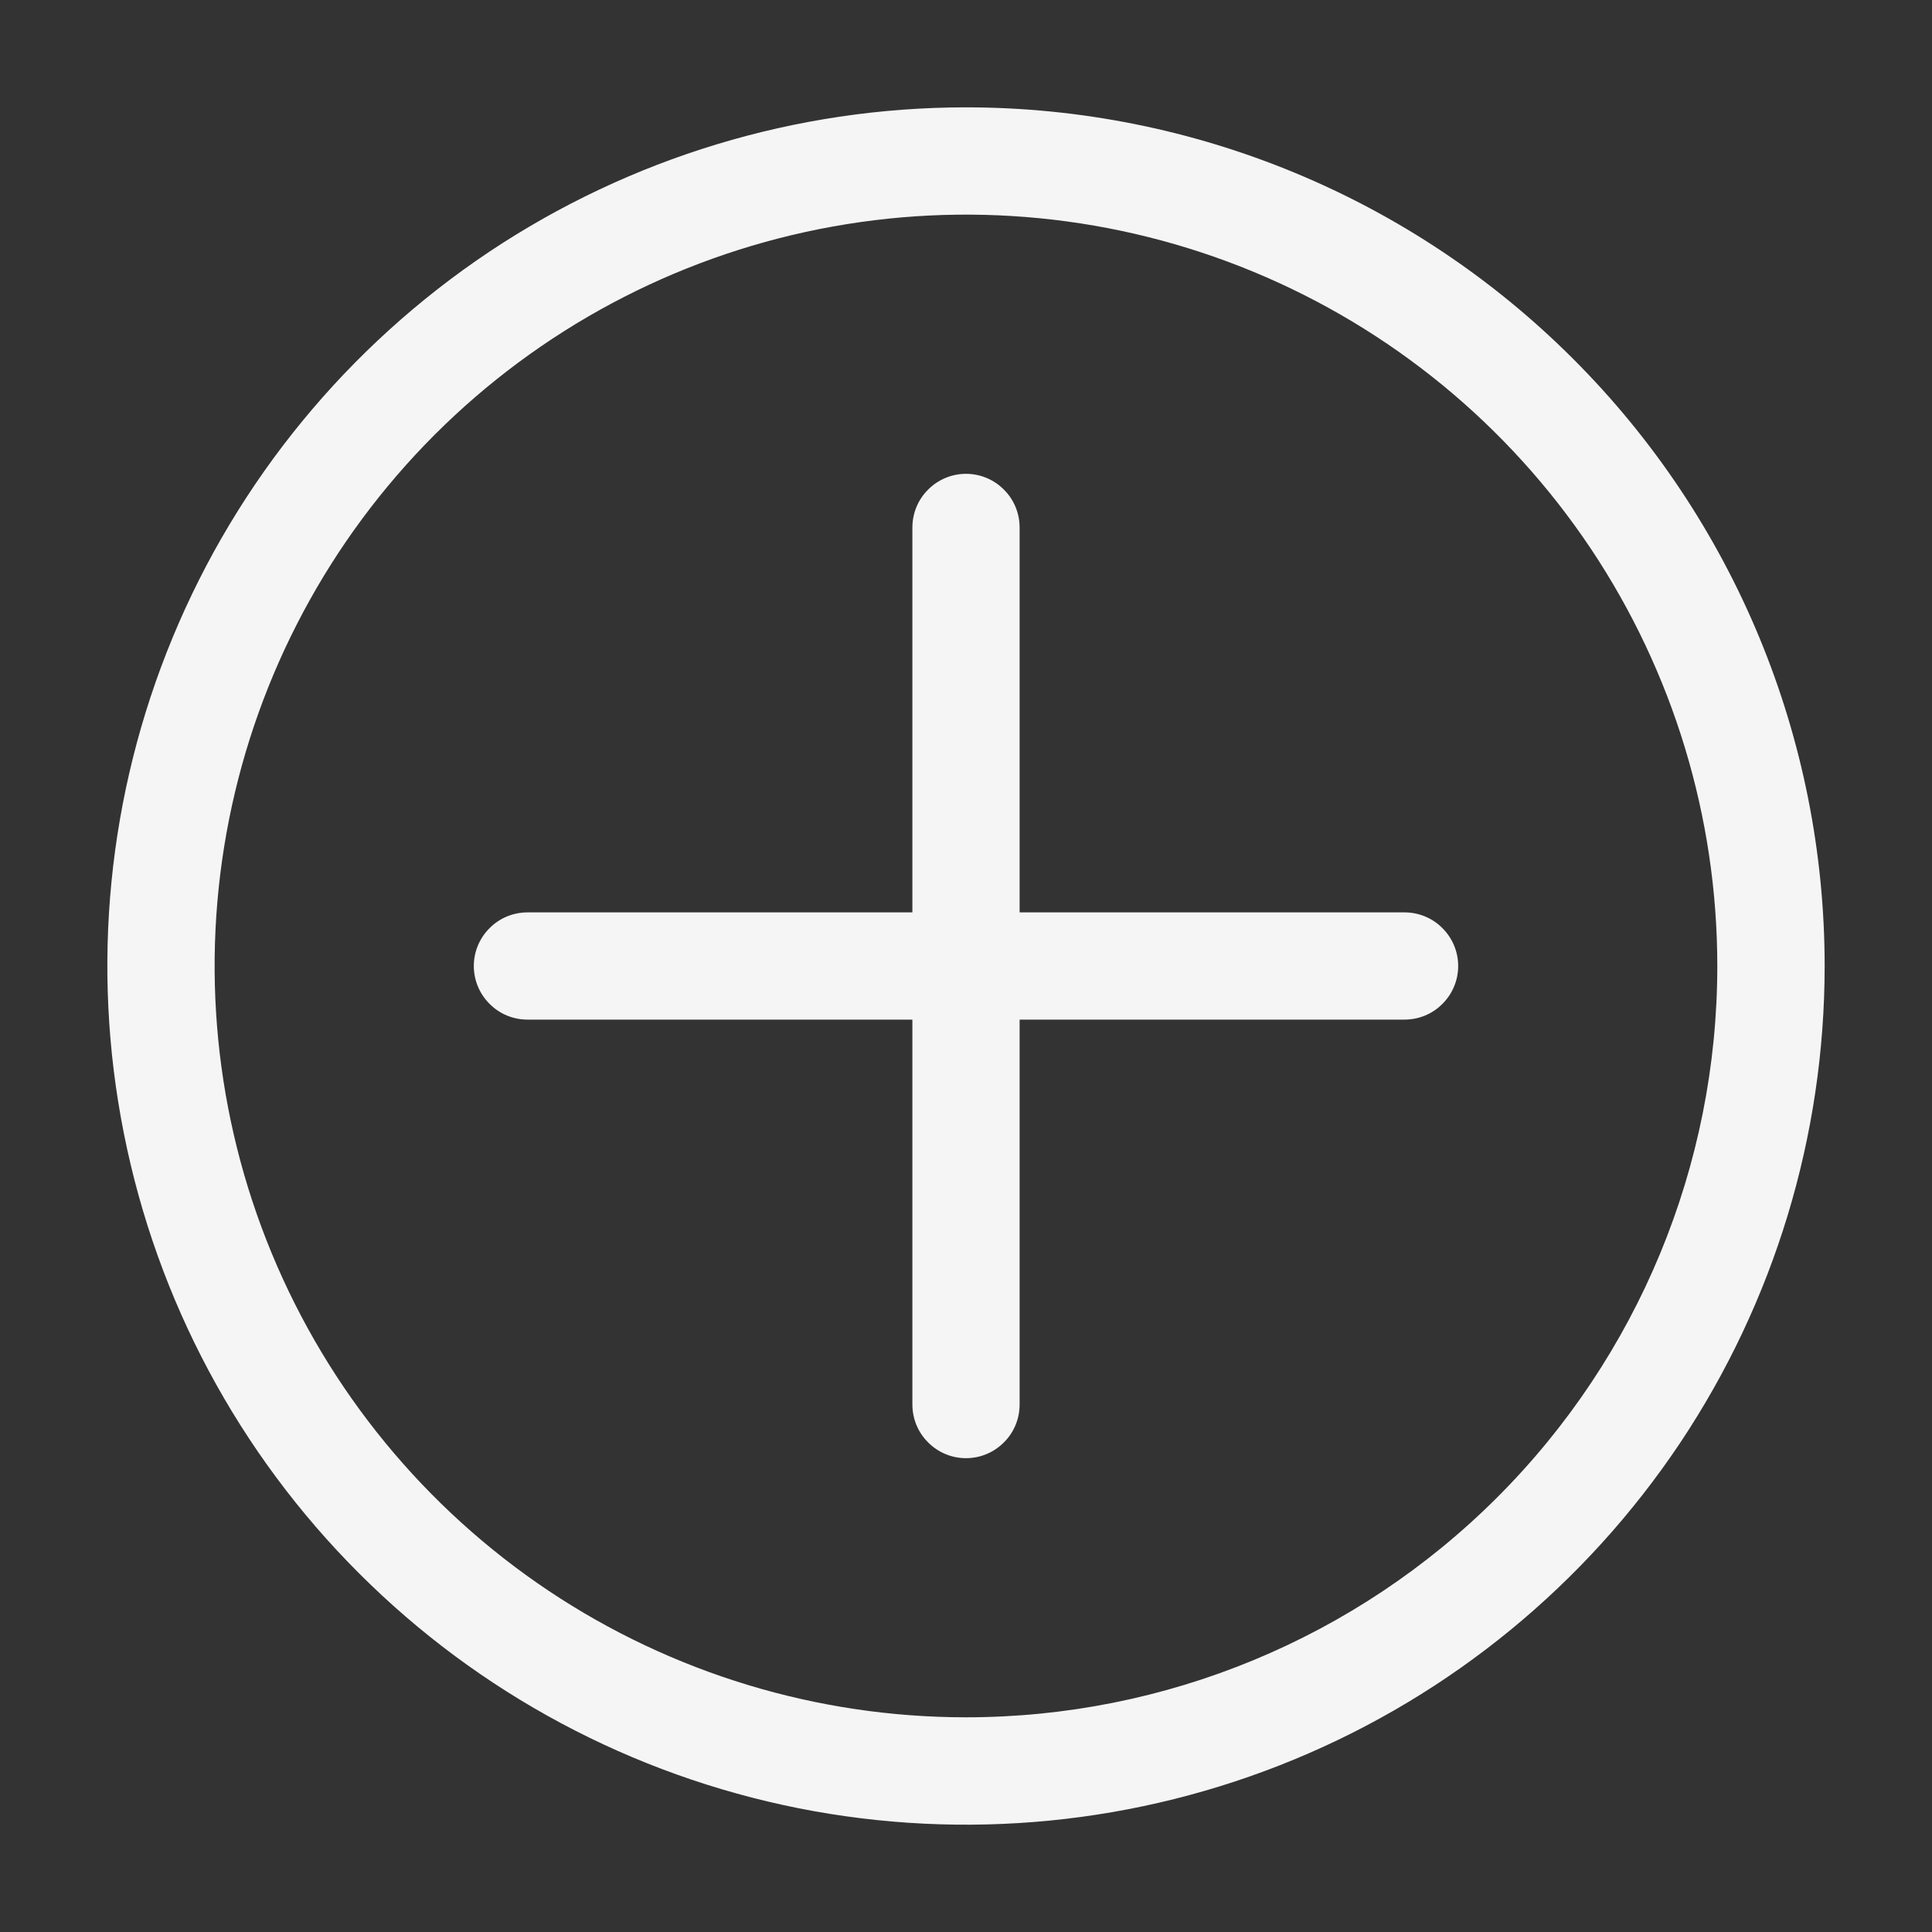 <svg width="16" height="16" viewBox="0 0 16 16" fill="none" xmlns="http://www.w3.org/2000/svg">
<rect x="0" y="0" width="16" height="16" fill="#333333" stroke="none"/>
<path d="M11.631 7.556H8.444V4.369C8.444 4.251 8.398 4.138 8.314 4.055C8.231 3.971 8.118 3.924 8 3.924C7.882 3.924 7.769 3.971 7.686 4.055C7.602 4.138 7.556 4.251 7.556 4.369V7.556H4.369C4.251 7.556 4.138 7.602 4.055 7.686C3.971 7.769 3.924 7.882 3.924 8C3.924 8.118 3.971 8.231 4.055 8.314C4.138 8.398 4.251 8.444 4.369 8.444H7.556V11.631C7.556 11.749 7.602 11.862 7.686 11.945C7.769 12.029 7.882 12.076 8 12.076C8.118 12.076 8.231 12.029 8.314 11.945C8.398 11.862 8.444 11.749 8.444 11.631V8.444H11.631C11.749 8.444 11.862 8.398 11.945 8.314C12.029 8.231 12.076 8.118 12.076 8C12.076 7.882 12.029 7.769 11.945 7.686C11.862 7.602 11.749 7.556 11.631 7.556Z" fill="#F5F5F6"/>
<path d="M8 0.889C6.594 0.889 5.219 1.306 4.049 2.087C2.88 2.869 1.968 3.979 1.43 5.279C0.892 6.578 0.751 8.008 1.026 9.387C1.3 10.767 1.977 12.034 2.972 13.028C3.966 14.023 5.233 14.7 6.613 14.975C7.992 15.249 9.422 15.108 10.721 14.57C12.021 14.032 13.131 13.12 13.913 11.951C14.694 10.781 15.111 9.406 15.111 8C15.111 6.114 14.362 4.305 13.028 2.972C11.695 1.638 9.886 0.889 8 0.889ZM8 14.222C6.769 14.222 5.566 13.857 4.543 13.174C3.52 12.49 2.722 11.518 2.251 10.381C1.78 9.244 1.657 7.993 1.897 6.786C2.137 5.579 2.73 4.47 3.6 3.6C4.47 2.73 5.579 2.137 6.786 1.897C7.993 1.657 9.244 1.78 10.381 2.251C11.518 2.722 12.49 3.52 13.174 4.543C13.857 5.566 14.222 6.769 14.222 8C14.222 9.65 13.567 11.233 12.4 12.4C11.233 13.567 9.65 14.222 8 14.222Z" fill="#F5F5F6"/>
</svg>
